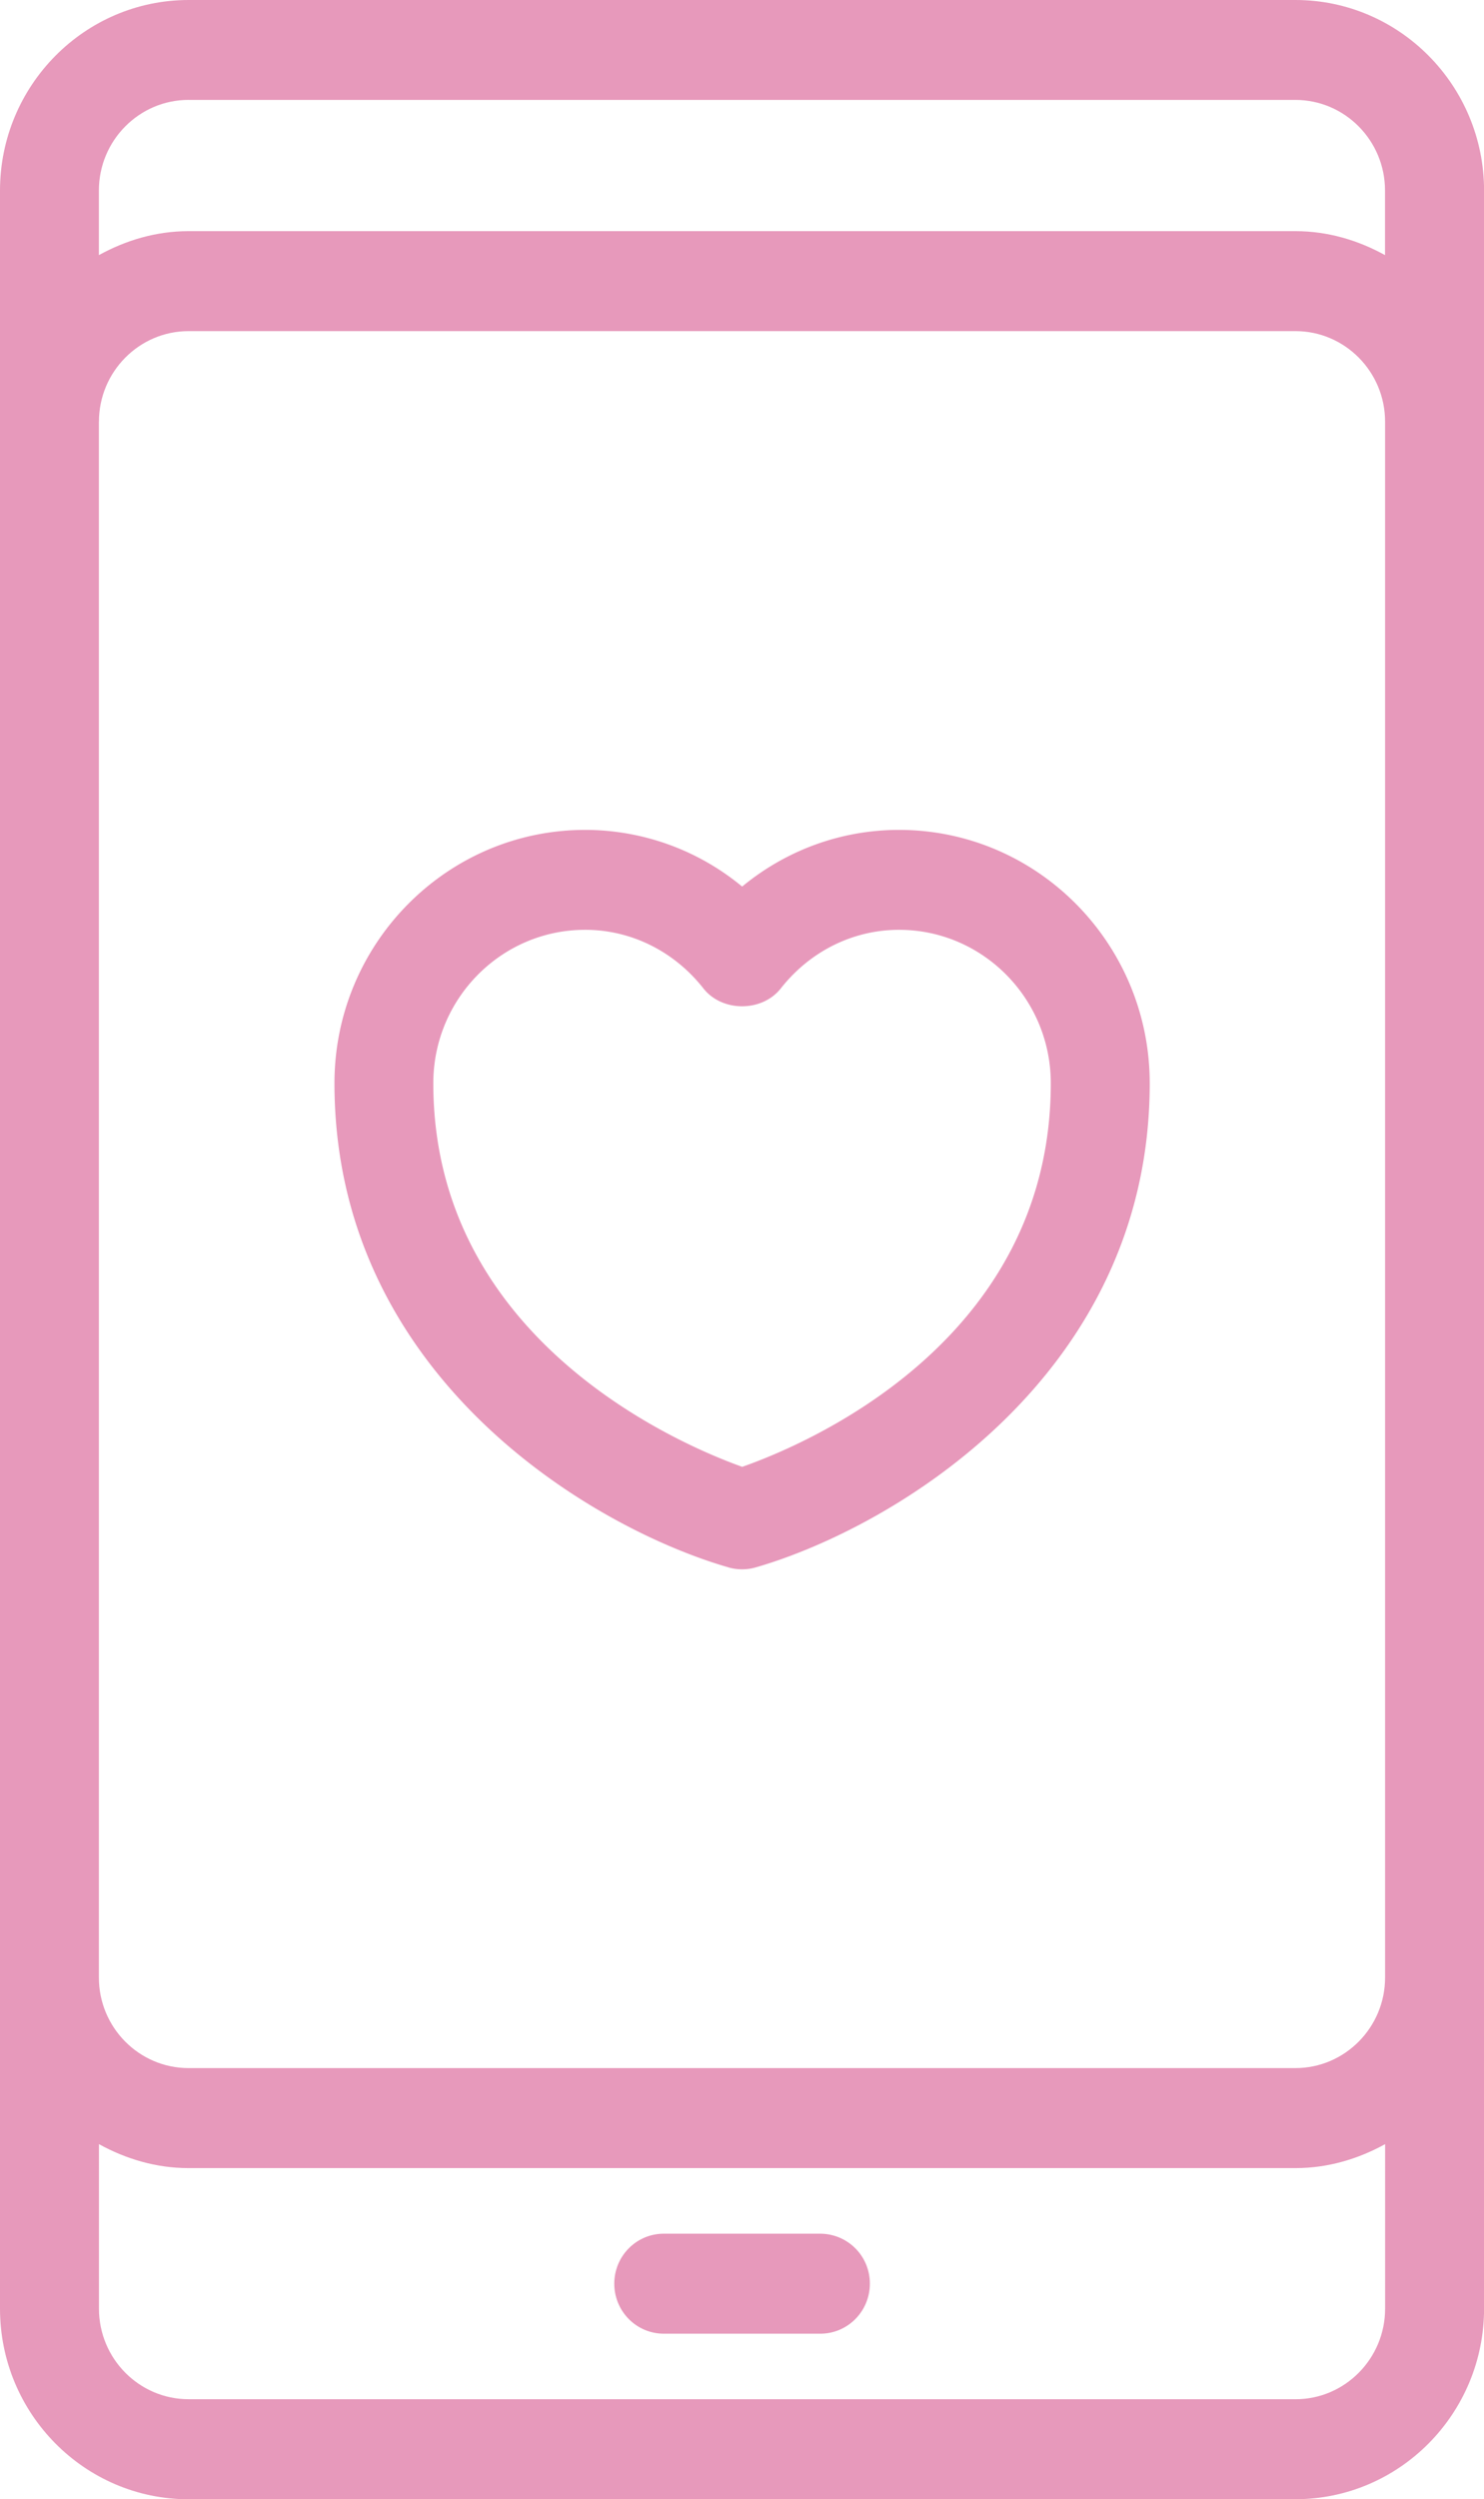 <svg width="63" height="106" fill="none" xmlns="http://www.w3.org/2000/svg"><g id="Layer_1" clip-path="url(#clip0_316_751)" fill="#E799BB"><path id="Vector" d="M8.008 106h46.987c4.415 0 8.008-3.627 8.008-8.084V8.084C63.003 3.627 59.41 0 54.995 0H8.008C3.593 0 0 3.627 0 8.084v89.835c0 4.457 3.593 8.084 8.008 8.084V106zm46.99-4.241H8.008c-2.1 0-3.807-1.722-3.807-3.843V90.94c1.138.627 2.422 1.017 3.807 1.017h46.987c1.385 0 2.668-.39 3.807-1.017v6.977c0 2.118-1.707 3.843-3.804 3.843zM4.2 17.888c0-2.12 1.709-3.844 3.807-3.844h46.987c2.1 0 3.807 1.723 3.807 3.843v65.985c0 2.12-1.71 3.843-3.807 3.843H8.005c-2.1 0-3.807-1.723-3.807-3.84V17.888h.003zm3.804-13.65h46.987c2.1 0 3.807 1.723 3.807 3.843v2.74c-1.138-.628-2.422-1.017-3.807-1.017H8.005c-1.385 0-2.668.39-3.807 1.017V8.08c0-2.118 1.71-3.843 3.807-3.843z"/><path id="Vector_2" d="M34.828 94.739h-6.65c-1.16 0-2.1.949-2.1 2.12 0 1.17.94 2.12 2.1 2.12h6.65c1.16 0 2.1-.95 2.1-2.12a2.11 2.11 0 00-2.1-2.12z"/><path id="Vector_3" d="M30.927 66.48a2.1 2.1 0 001.152 0c5.787-1.667 16.73-8.1 16.73-20.536 0-5.926-4.773-10.745-10.643-10.745-2.451 0-4.785.857-6.66 2.404a10.447 10.447 0 00-6.663-2.404c-5.87 0-10.644 4.82-10.644 10.745 0 12.435 10.944 18.87 16.73 20.535h-.002zm-6.084-27.043c1.945 0 3.775.906 5.018 2.485.798 1.012 2.489 1.01 3.287 0 1.243-1.58 3.073-2.485 5.018-2.485 3.555 0 6.443 2.918 6.443 6.507 0 10.994-10.46 15.345-13.1 16.27-2.588-.925-13.114-5.36-13.114-16.27 0-3.589 2.89-6.507 6.445-6.507h.003z"/></g><defs><clipPath id="clip0_316_751"><path fill="#fff" d="M0 0h63v106H0z"/></clipPath></defs></svg>
